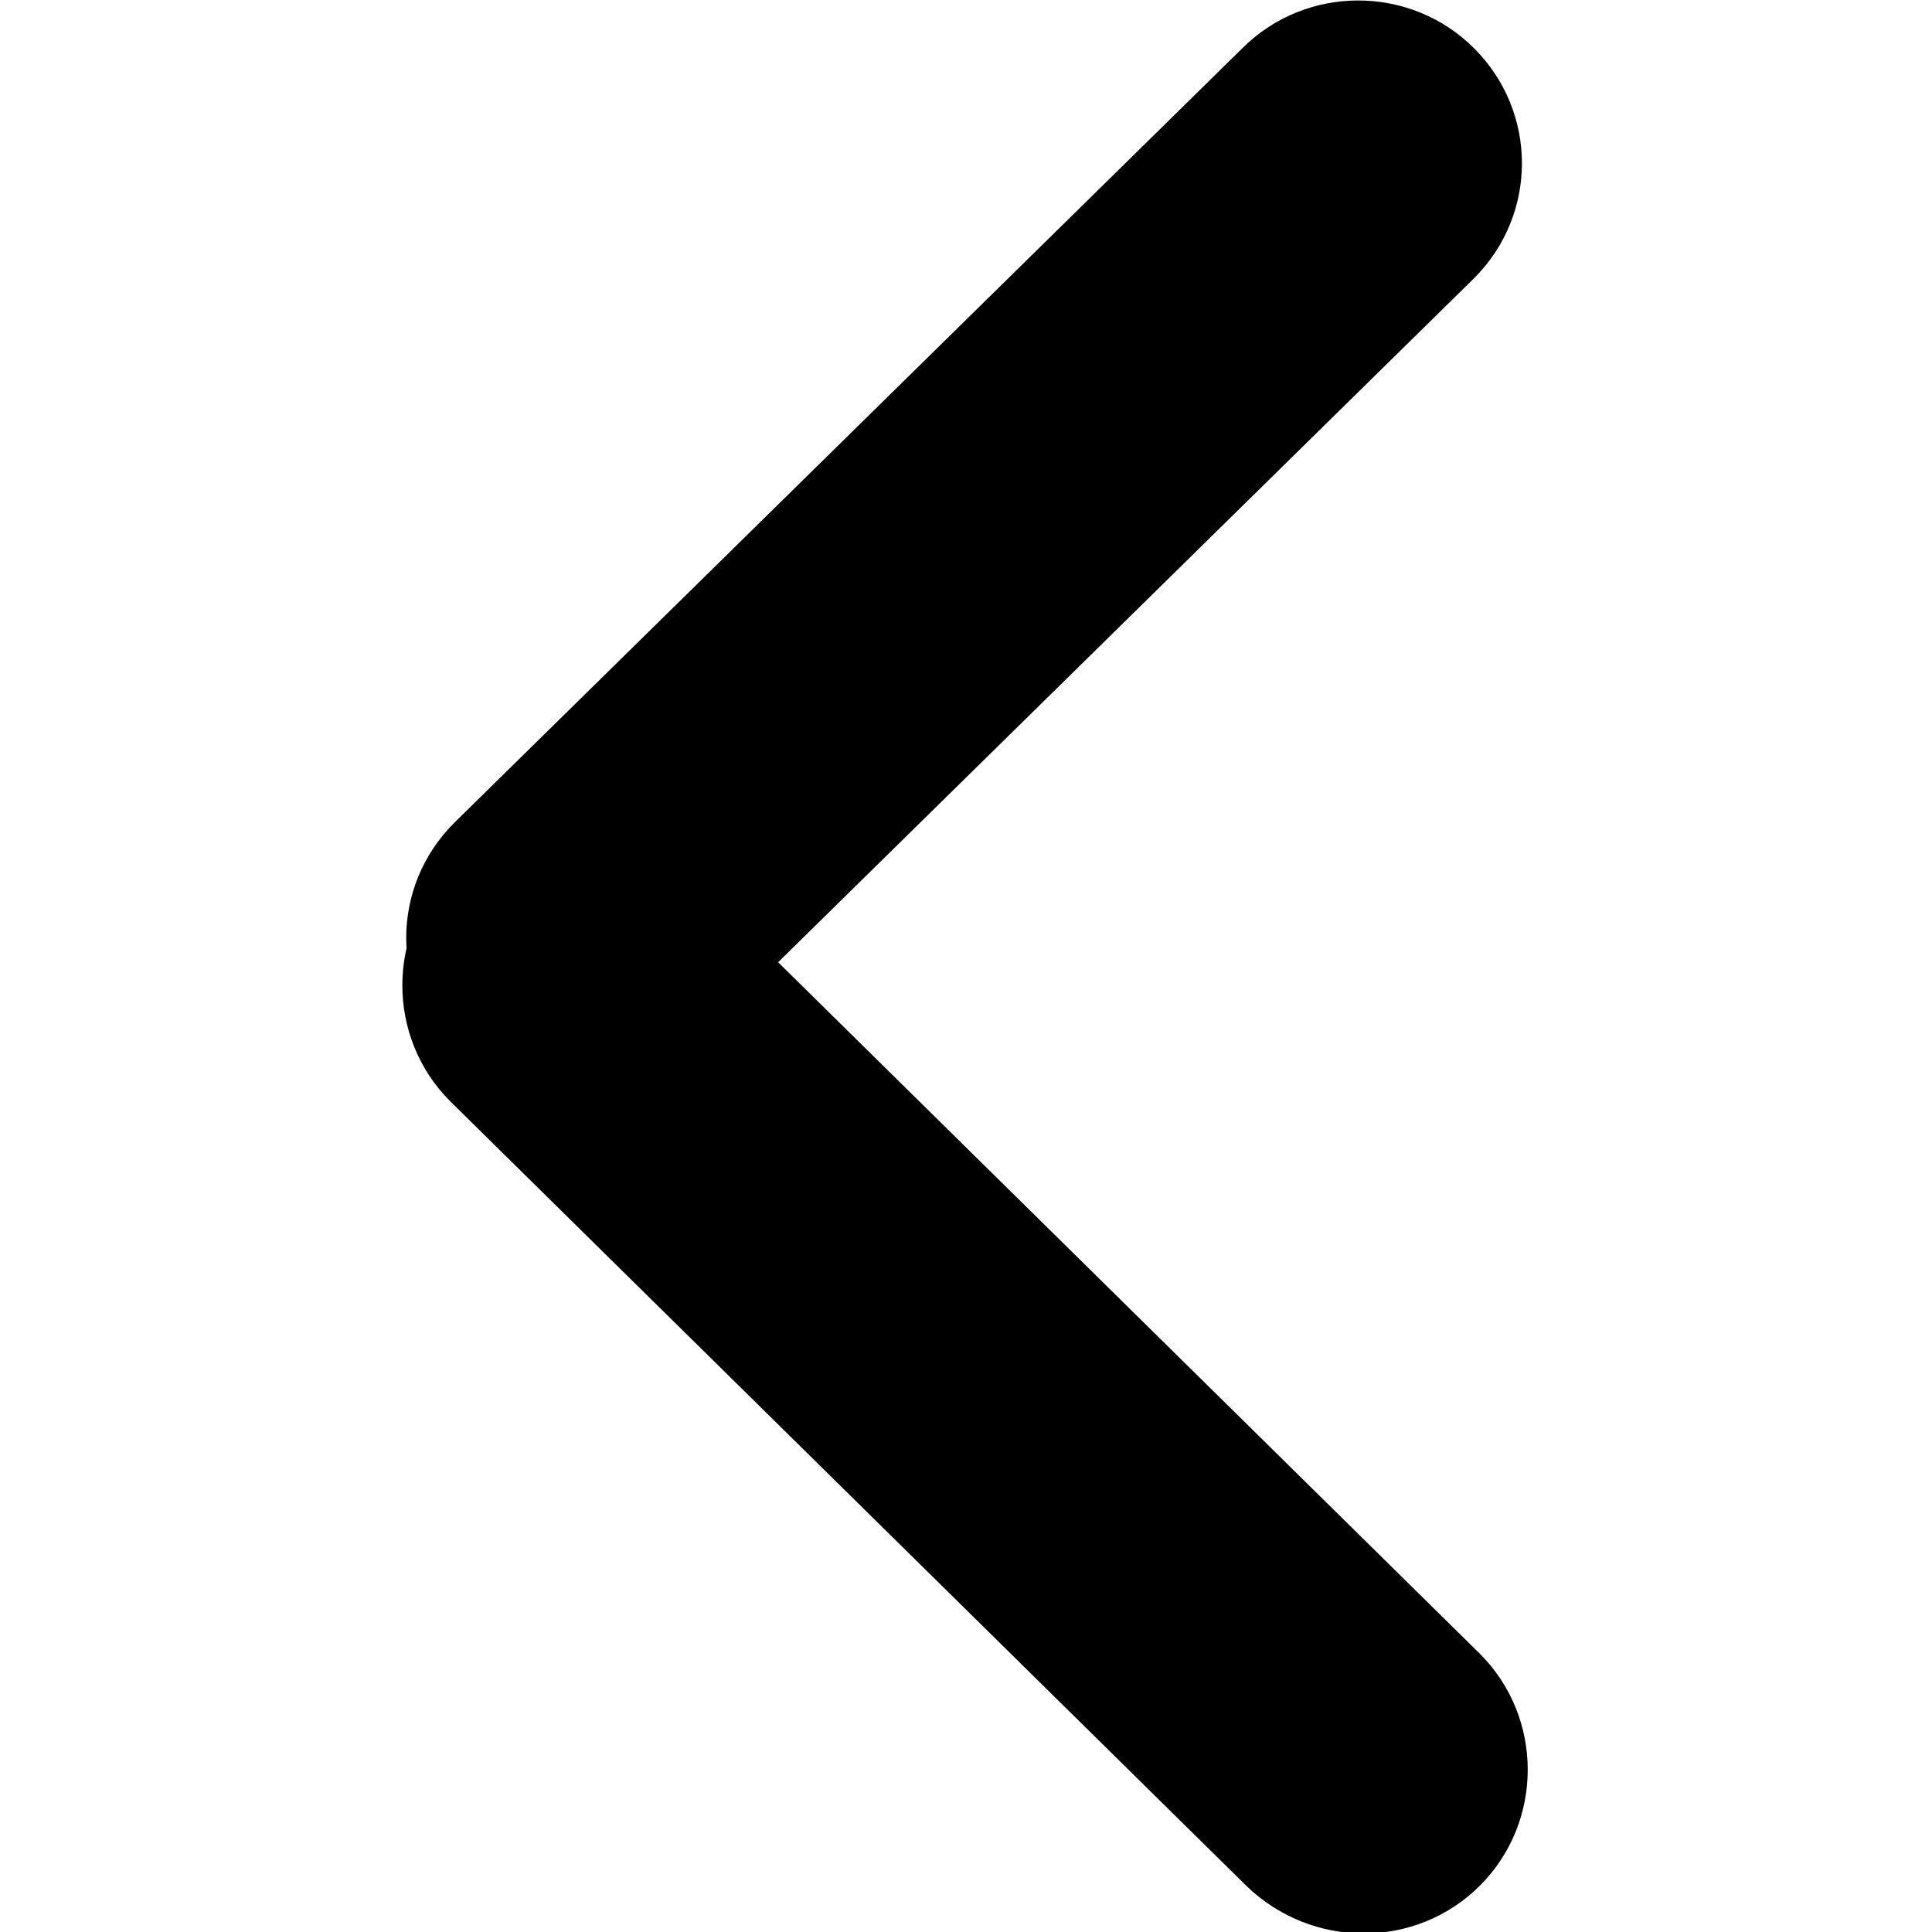 <?xml version="1.0" encoding="utf-8"?>
<!-- Generator: Adobe Illustrator 18.0.0, SVG Export Plug-In . SVG Version: 6.00 Build 0)  -->
<!DOCTYPE svg PUBLIC "-//W3C//DTD SVG 1.1//EN" "http://www.w3.org/Graphics/SVG/1.1/DTD/svg11.dtd">
<svg version="1.1" id="Warstwa_1" xmlns="http://www.w3.org/2000/svg" xmlns:xlink="http://www.w3.org/1999/xlink" x="0px" y="0px"
	 viewBox="0 0 100 100" enable-background="new 0 0 100 100" xml:space="preserve">
<path fill-rule="evenodd" clip-rule="evenodd" d="M35.4,45l41.2,40.6c3.3,3.3,3.3,8.7,0,12c-3.3,3.3-8.7,3.3-12.1,0L23.3,57
	c-3.3-3.3-3.3-8.7,0-12C26.7,41.7,32.1,41.7,35.4,45z"/>
<path fill-rule="evenodd" clip-rule="evenodd" d="M23.5,42.6L64.3,2.5c3.3-3.3,8.7-3.3,12,0c3.3,3.3,3.3,8.6,0,11.9L35.5,54.5
	c-3.3,3.3-8.7,3.3-12,0C20.2,51.2,20.2,45.9,23.5,42.6z"/>
</svg>
